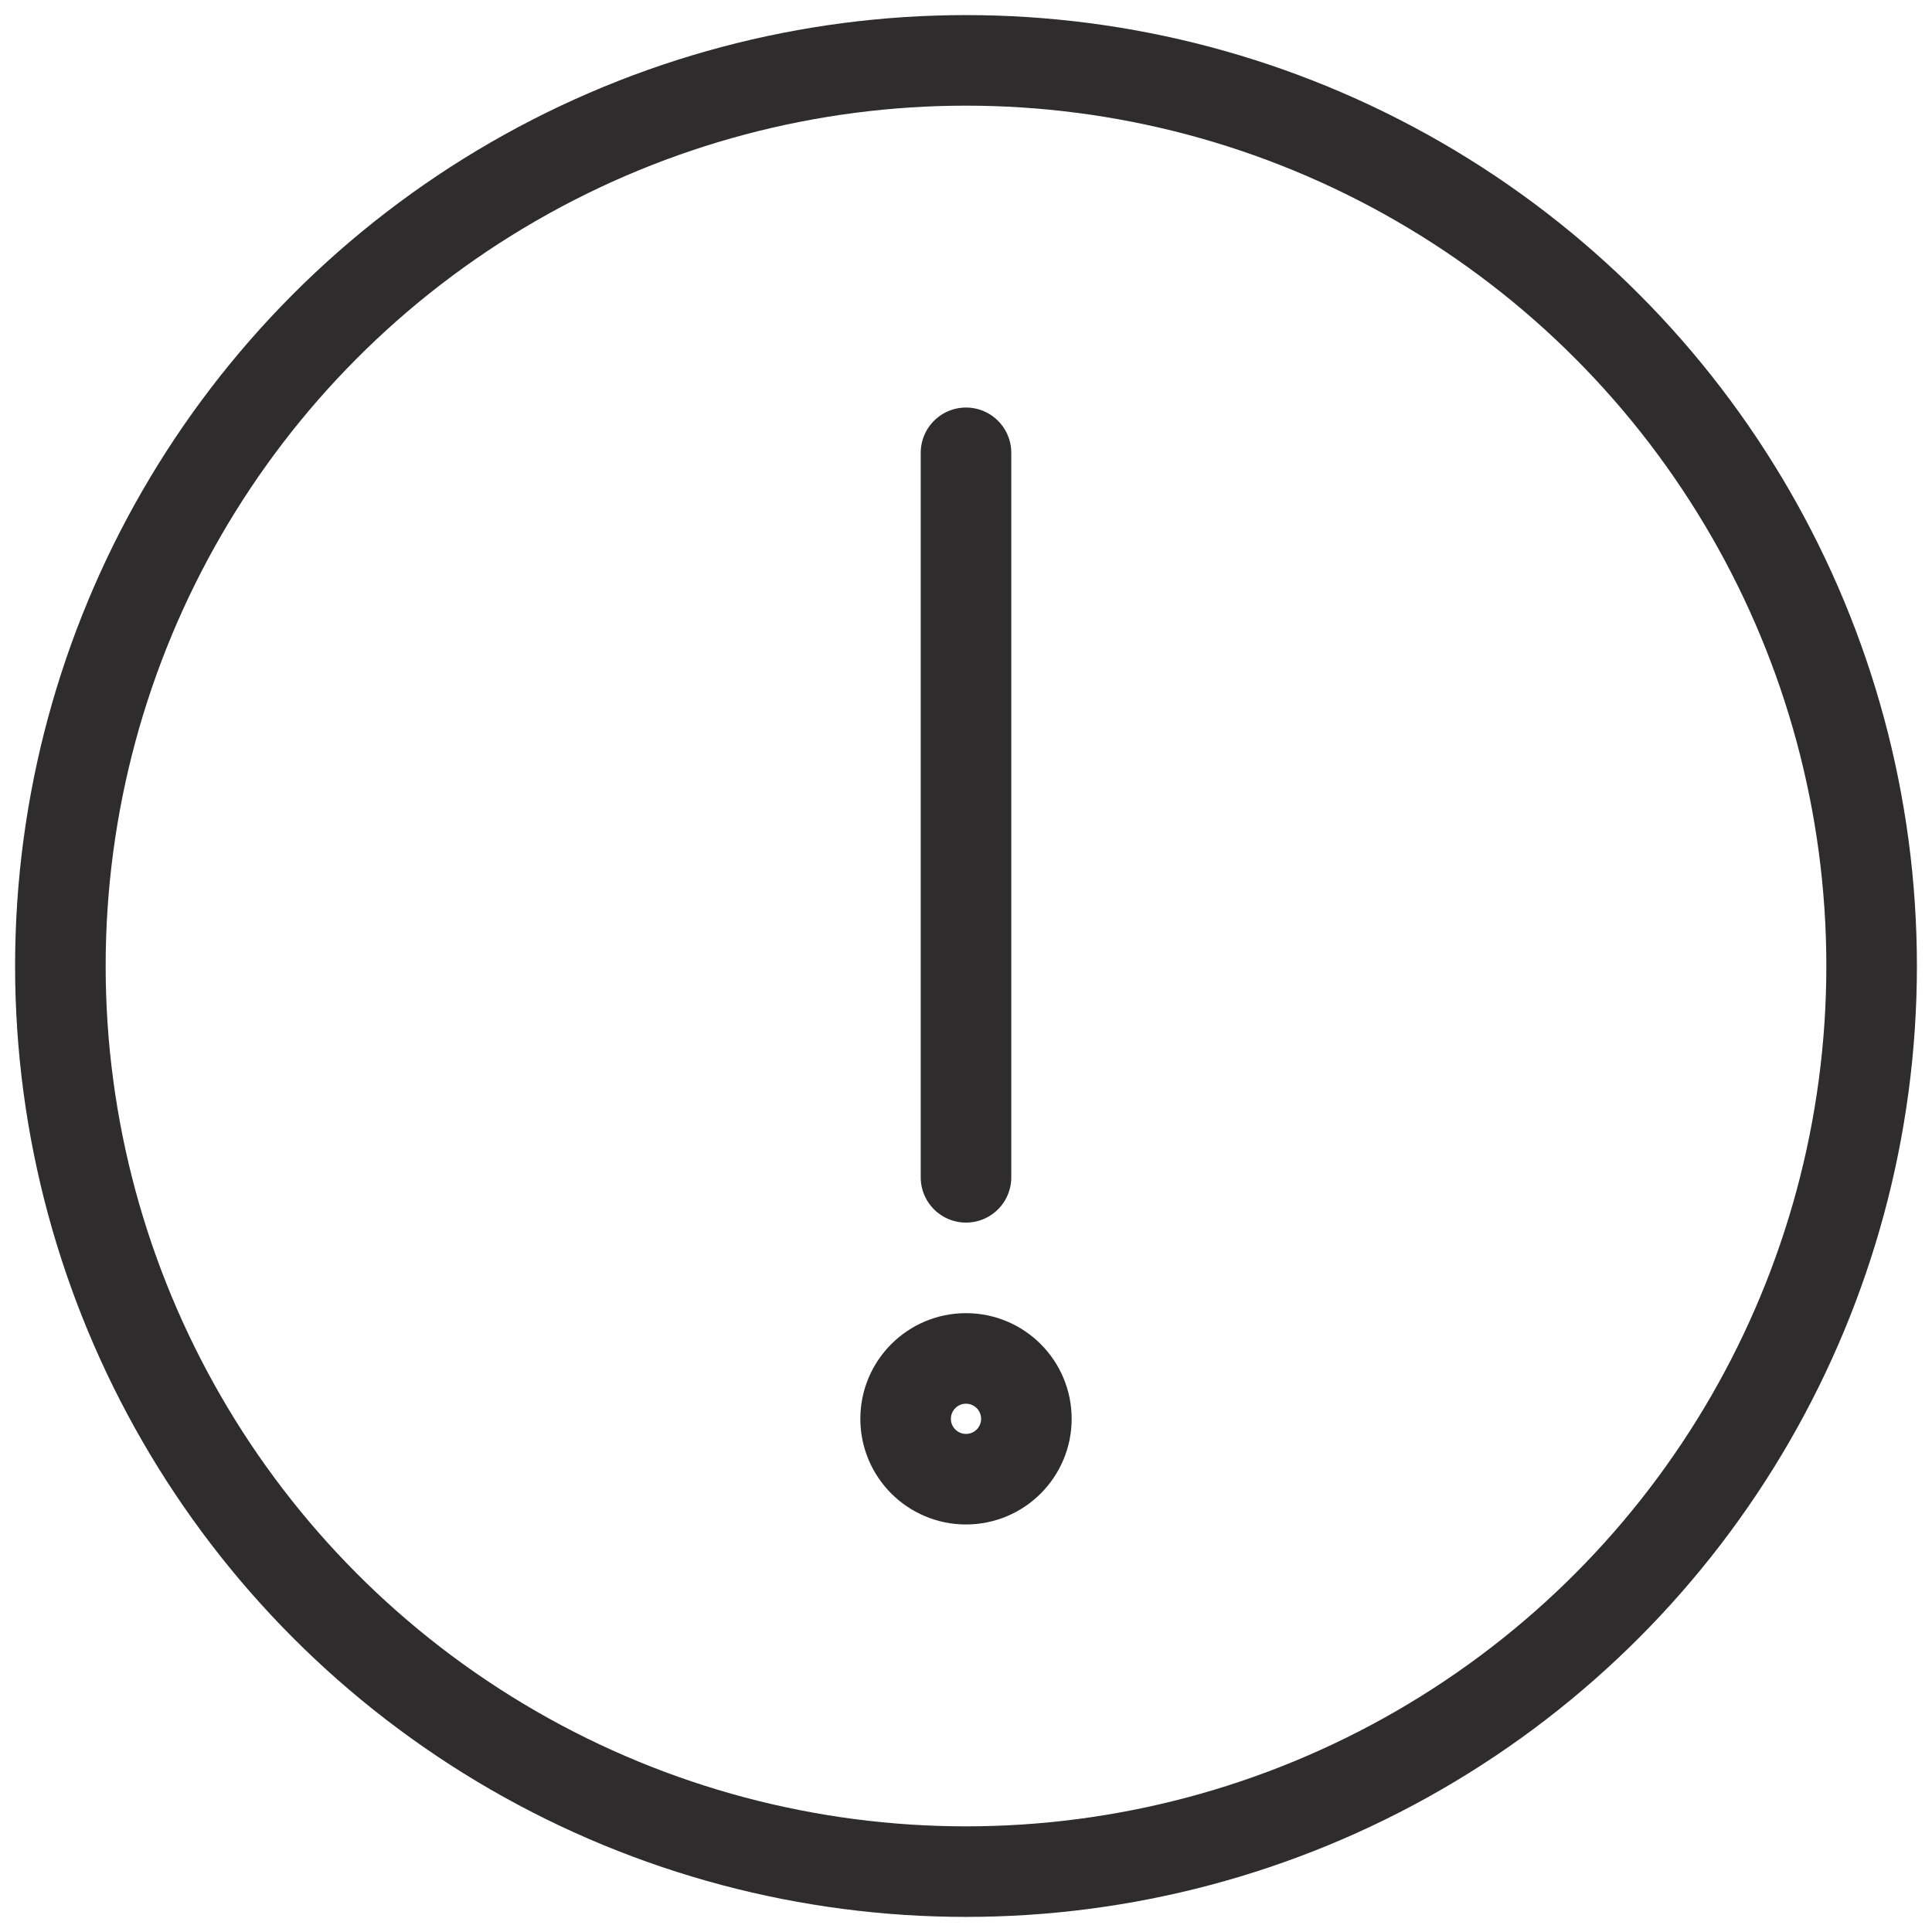 <svg viewBox="0 0 64 64" xmlns="http://www.w3.org/2000/svg"><g style="fill:none;stroke:#2e2c2d;stroke-miterlimit:10;stroke-width:3;stroke-linejoin:round;stroke-linecap:round"><circle cx="32" cy="32" r="30"/><path d="m32 15v24"/><circle cx="32" cy="47" r="2"/></g></svg>